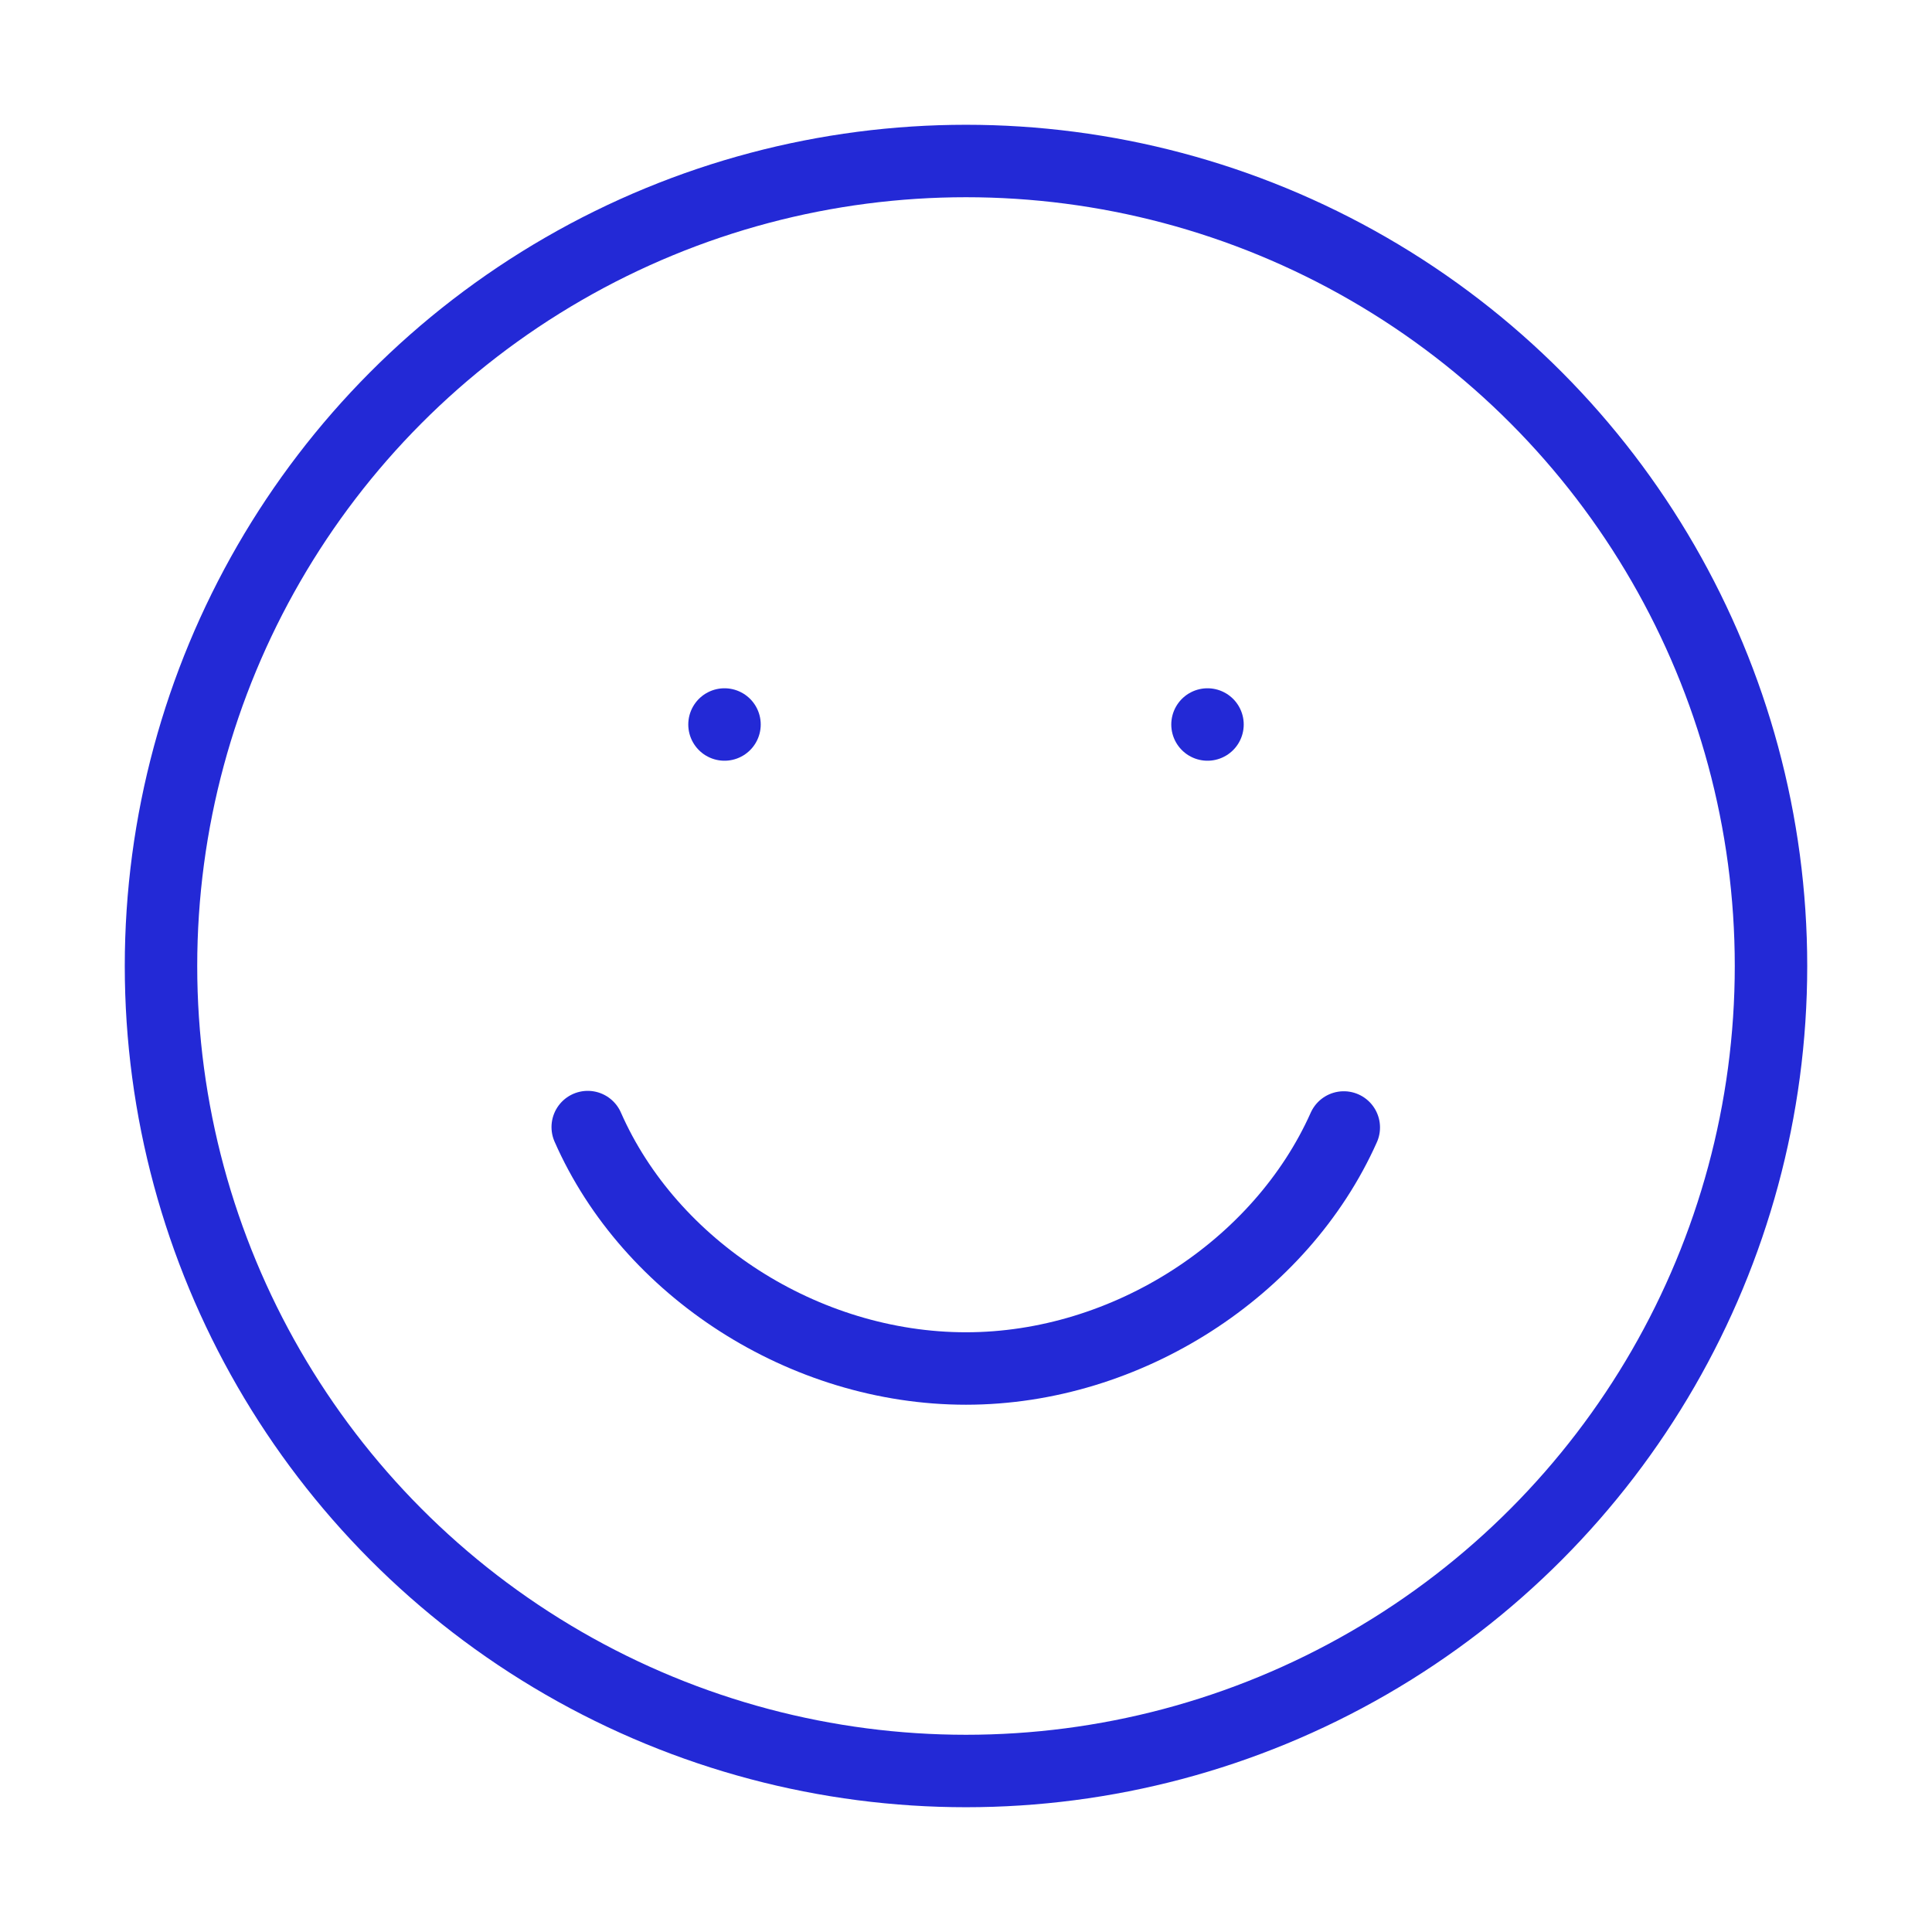 <svg role="img" xmlns="http://www.w3.org/2000/svg" width="80px" height="80px" viewBox="0 0 24 24" aria-labelledby="happyFaceIconTitle" stroke="#2329D6" stroke-width="0.9" stroke-linecap="round" stroke-linejoin="round" fill="none" color="#2329D6"> <title id="happyFaceIconTitle">Happy Face</title> <path d="M7.301,14.001 C8.073,15.758 9.988,17 12,17 C14.002,17 15.913,15.755 16.693,14.006"/> <line stroke-linecap="round" x1="9" y1="9" x2="9" y2="9"/> <line stroke-linecap="round" x1="15" y1="9" x2="15" y2="9"/> <circle cx="12" cy="12" r="10"/> </svg>